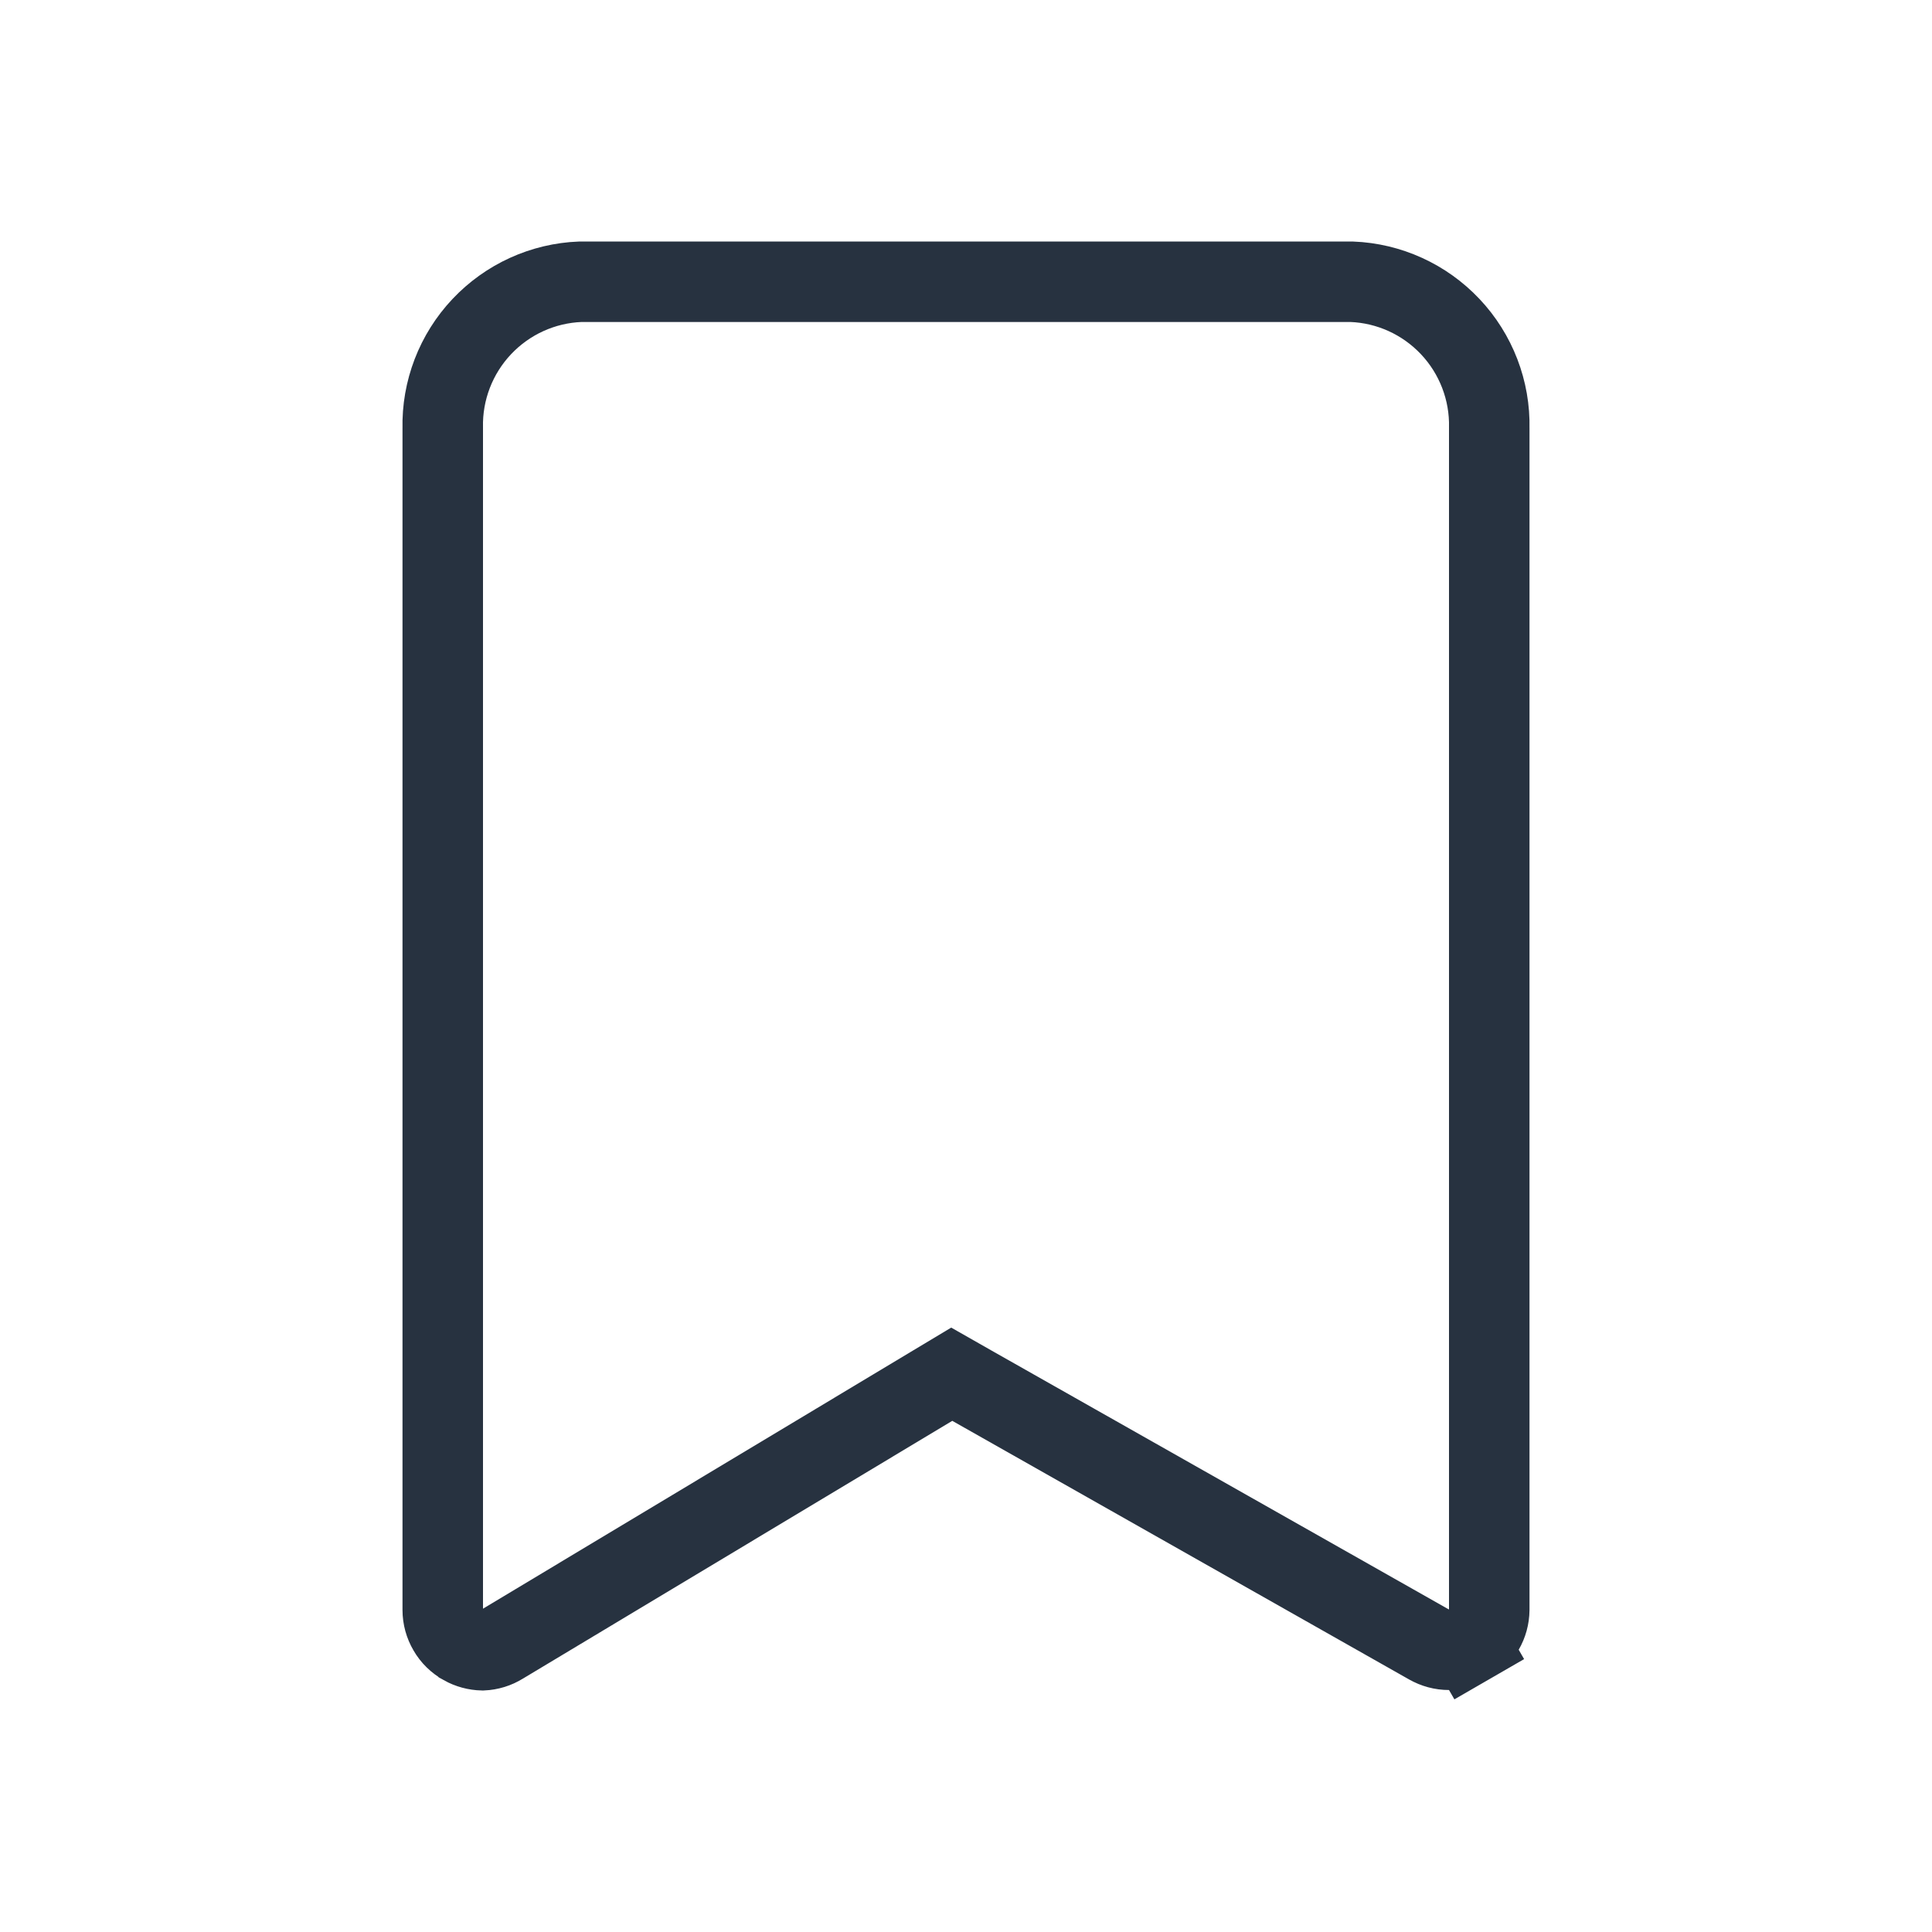 <svg width="24" height="24" viewBox="0 0 24 24" fill="none" xmlns="http://www.w3.org/2000/svg">
<g id="&#240;&#159;&#166;&#134; icon &#34;bookmark&#34;">
<path id="Vector" d="M5.756 20.435L5.755 20.434C5.678 20.391 5.613 20.328 5.569 20.251C5.524 20.175 5.5 20.088 5.5 20V5.33H5.5L5.5 5.319C5.489 4.851 5.664 4.397 5.985 4.057C6.305 3.718 6.744 3.518 7.209 3.5H16.791C17.256 3.518 17.695 3.718 18.015 4.057C18.336 4.397 18.511 4.851 18.5 5.319L18.5 5.319V5.33V19.998C18.499 20.085 18.476 20.17 18.432 20.245C18.388 20.321 18.326 20.383 18.25 20.427L18.5 20.86L18.25 20.427C18.174 20.471 18.088 20.494 18 20.494C17.912 20.494 17.826 20.471 17.75 20.427L17.746 20.425L12.076 17.215L11.823 17.071L11.573 17.221L6.243 20.421L6.243 20.421L6.236 20.425C6.163 20.471 6.08 20.496 5.994 20.5C5.911 20.498 5.829 20.476 5.756 20.435Z" stroke="#273240"/>
</g>
</svg>
